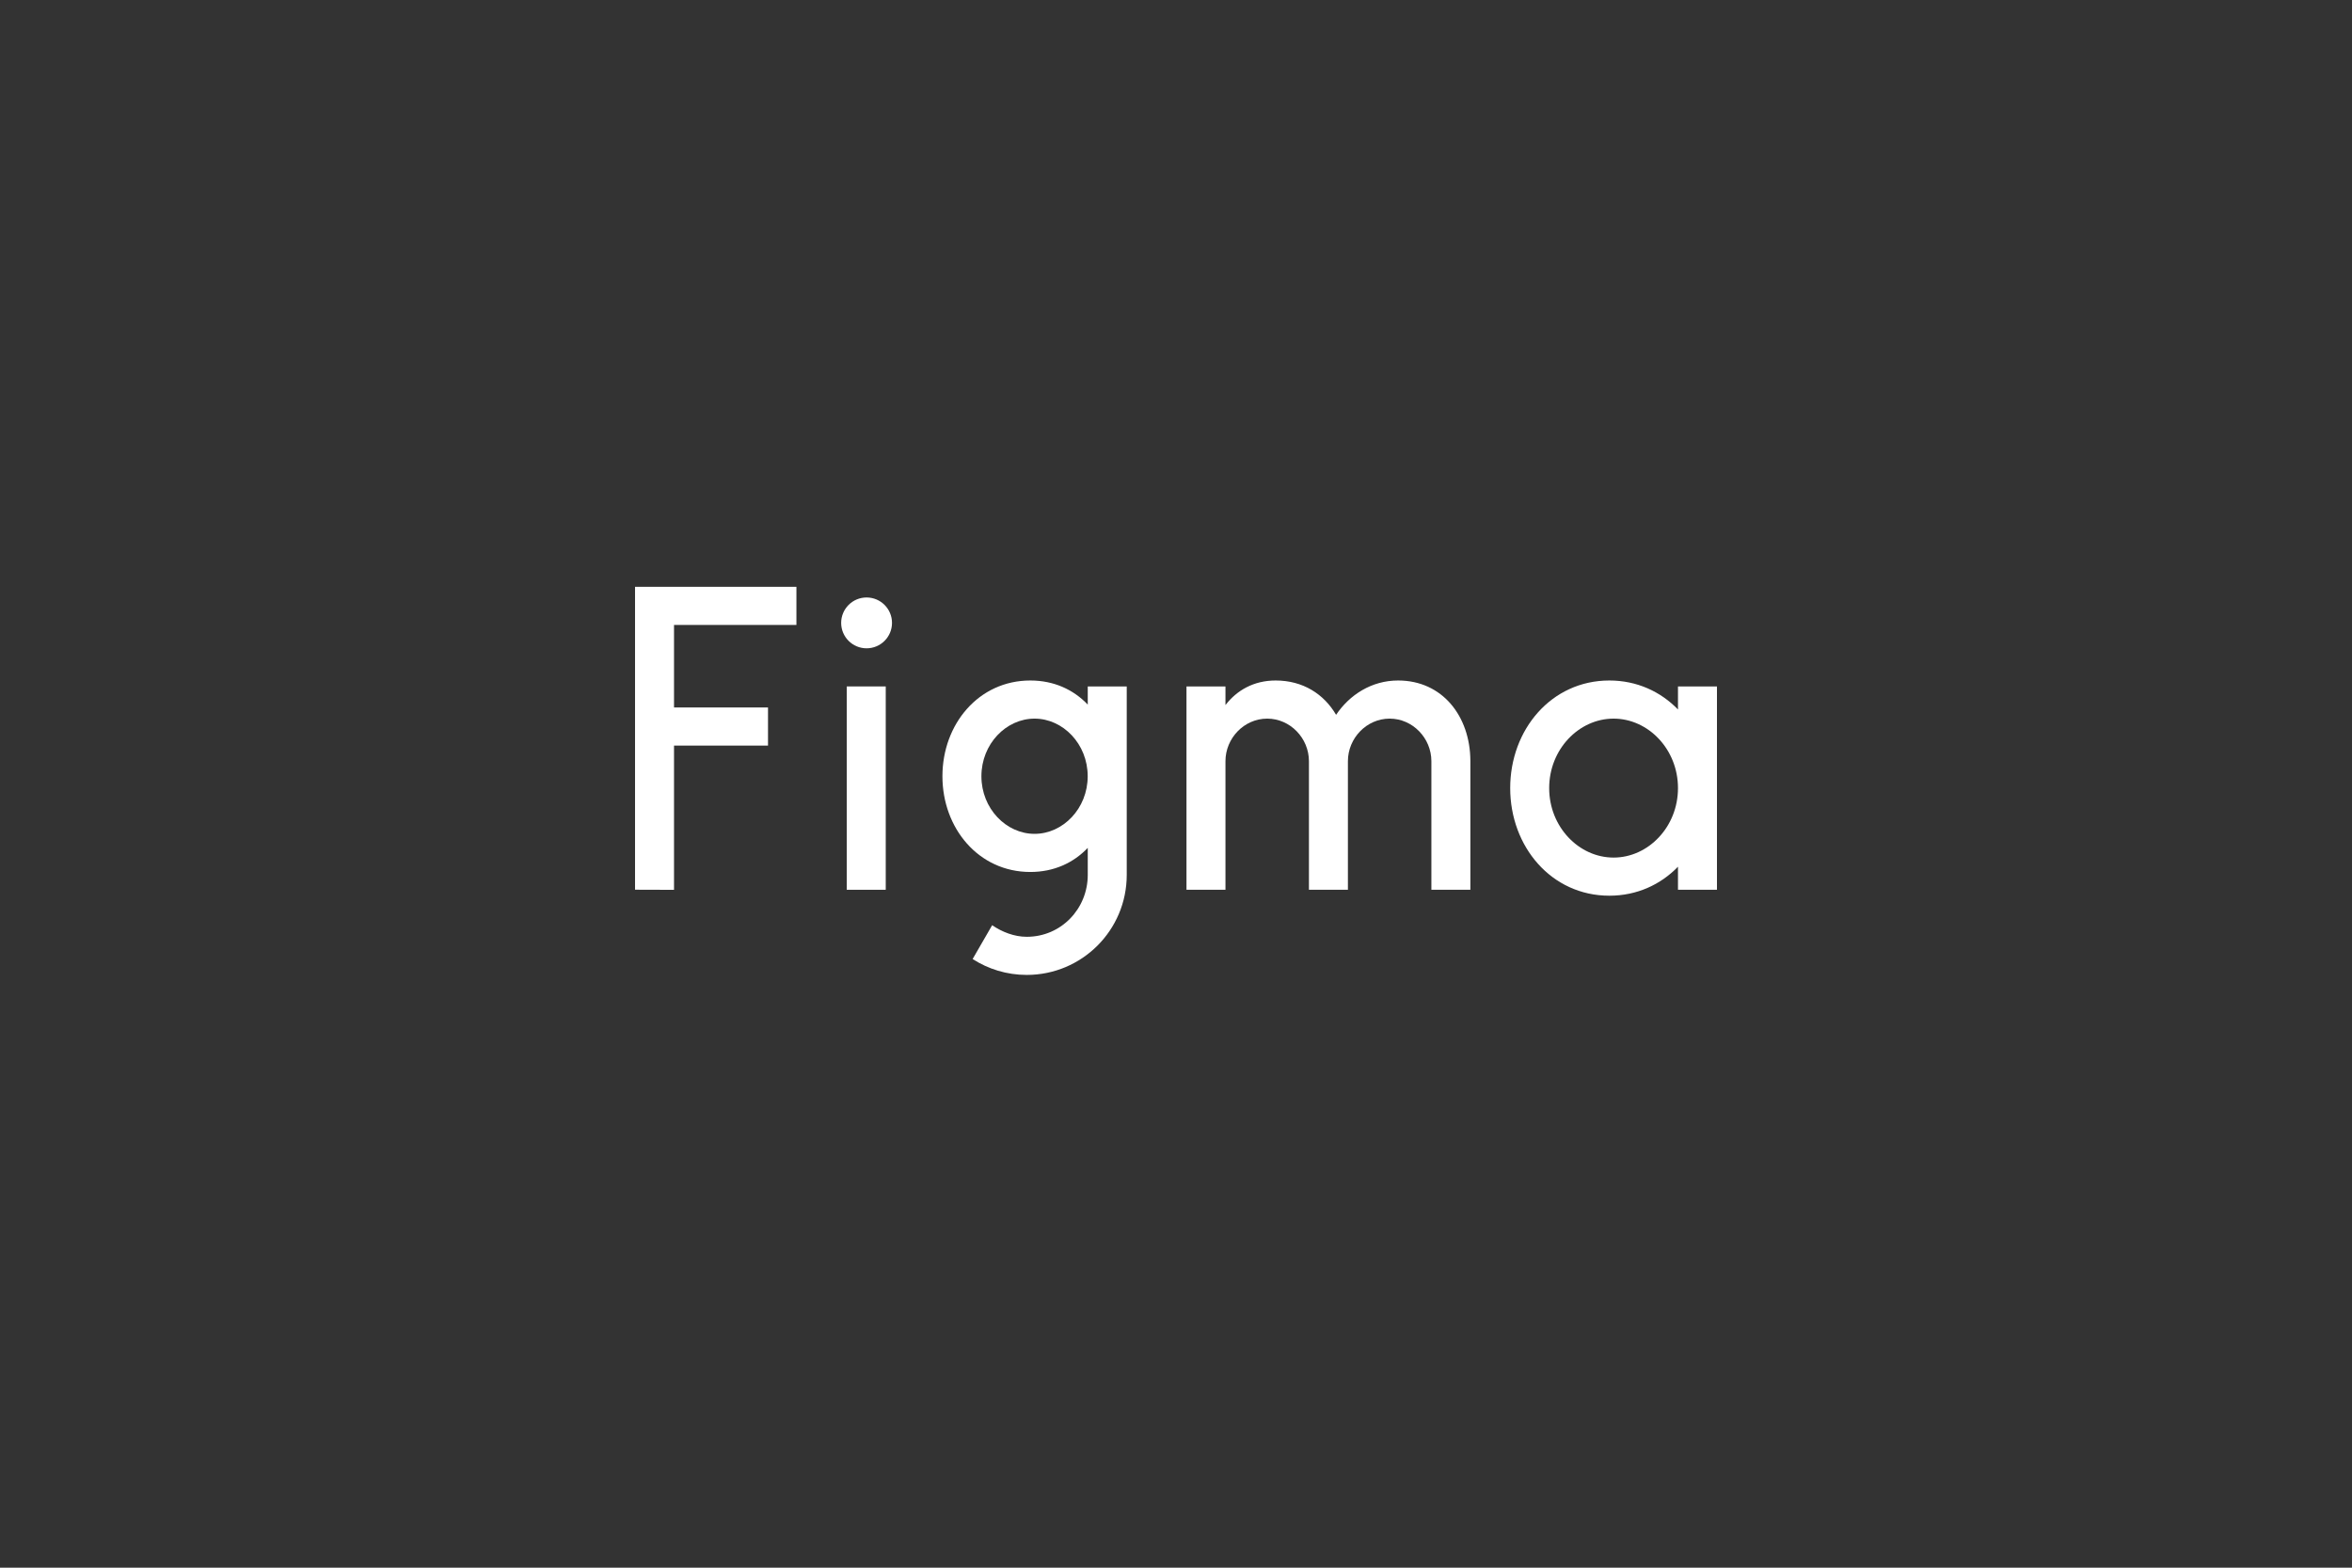<svg width="1200" height="800" viewBox="0 0 1200 800" fill="none" xmlns="http://www.w3.org/2000/svg">
<rect x="0" y="0" width="1200" height="800" fill="#333333" stroke="none"/>
<g clip-path="url(#clip0)">
<path d="M324 299.459V454.025L343.888 454.086V380.48H391.84V361.024H343.888V318.905H406.338V299.449L324 299.459Z" fill="white"/>
<path d="M442.135 330.836C449.298 330.836 455.105 325.028 455.105 317.865C455.105 310.702 449.298 304.895 442.135 304.895C434.972 304.895 429.164 310.702 429.164 317.865C429.164 325.028 434.972 330.836 442.135 330.836Z" fill="white"/>
<path d="M432.02 350.291V454.056H451.908V350.291H432.02Z" fill="white"/>
<path fill-rule="evenodd" clip-rule="evenodd" d="M525.671 347.264C499.261 347.264 480.83 369.6 480.83 396.119C480.83 422.639 499.261 444.975 525.671 444.975C537.762 444.975 547.726 440.294 554.978 432.674V446.488C554.978 463.68 541.474 478.05 523.849 478.05C517.514 478.05 511.22 475.594 506.205 472.138L496.24 489.397C504.199 494.528 513.676 497.505 523.849 497.505C552.026 497.505 574.866 474.664 574.866 446.488V350.29H554.978V359.565C547.726 351.945 537.762 347.264 525.671 347.264ZM500.718 396.119C500.718 379.658 513.31 366.719 527.833 366.719C542.357 366.719 554.948 379.658 554.948 396.119C554.948 412.58 542.357 425.519 527.833 425.519C513.31 425.519 500.718 412.58 500.718 396.119Z" fill="white"/>
<path d="M646.529 366.719C634.769 366.719 625.236 376.685 625.236 388.445V454.055H605.348V350.29H625.236V359.796C631.063 352.262 639.648 347.264 650.852 347.264C664.788 347.264 675.484 354.185 681.679 364.778C688.567 354.546 699.803 347.264 713.327 347.264C735.963 347.264 750.052 365.526 750.186 388.12C750.186 388.189 750.186 388.257 750.186 388.326V388.33V388.333V388.337C750.186 388.373 750.186 388.409 750.186 388.445V454.055H730.297V388.445C730.297 376.685 720.764 366.719 709.004 366.719C697.243 366.719 687.711 376.685 687.711 388.445V454.055H667.823V388.445C667.823 376.685 658.289 366.719 646.529 366.719Z" fill="white"/>
<path fill-rule="evenodd" clip-rule="evenodd" d="M856.113 362.053C847.265 352.917 835.148 347.264 821.092 347.264C791.505 347.264 770.508 372.314 770.508 402.172C770.508 432.03 791.505 457.081 821.092 457.081C835.148 457.081 847.265 451.428 856.113 442.292V454.055H876.001V350.29H856.113V362.053ZM790.396 402.172C790.396 382.364 805.563 366.719 823.254 366.719C840.945 366.719 856.113 382.364 856.113 402.172C856.113 421.981 840.945 437.625 823.254 437.625C805.563 437.625 790.396 421.981 790.396 402.172Z" fill="white"/>
</g>
<defs>
<clipPath id="clip0">
<rect width="552" height="200.1" fill="white" transform="translate(324 299.449)"/>
</clipPath>
</defs>
</svg>
